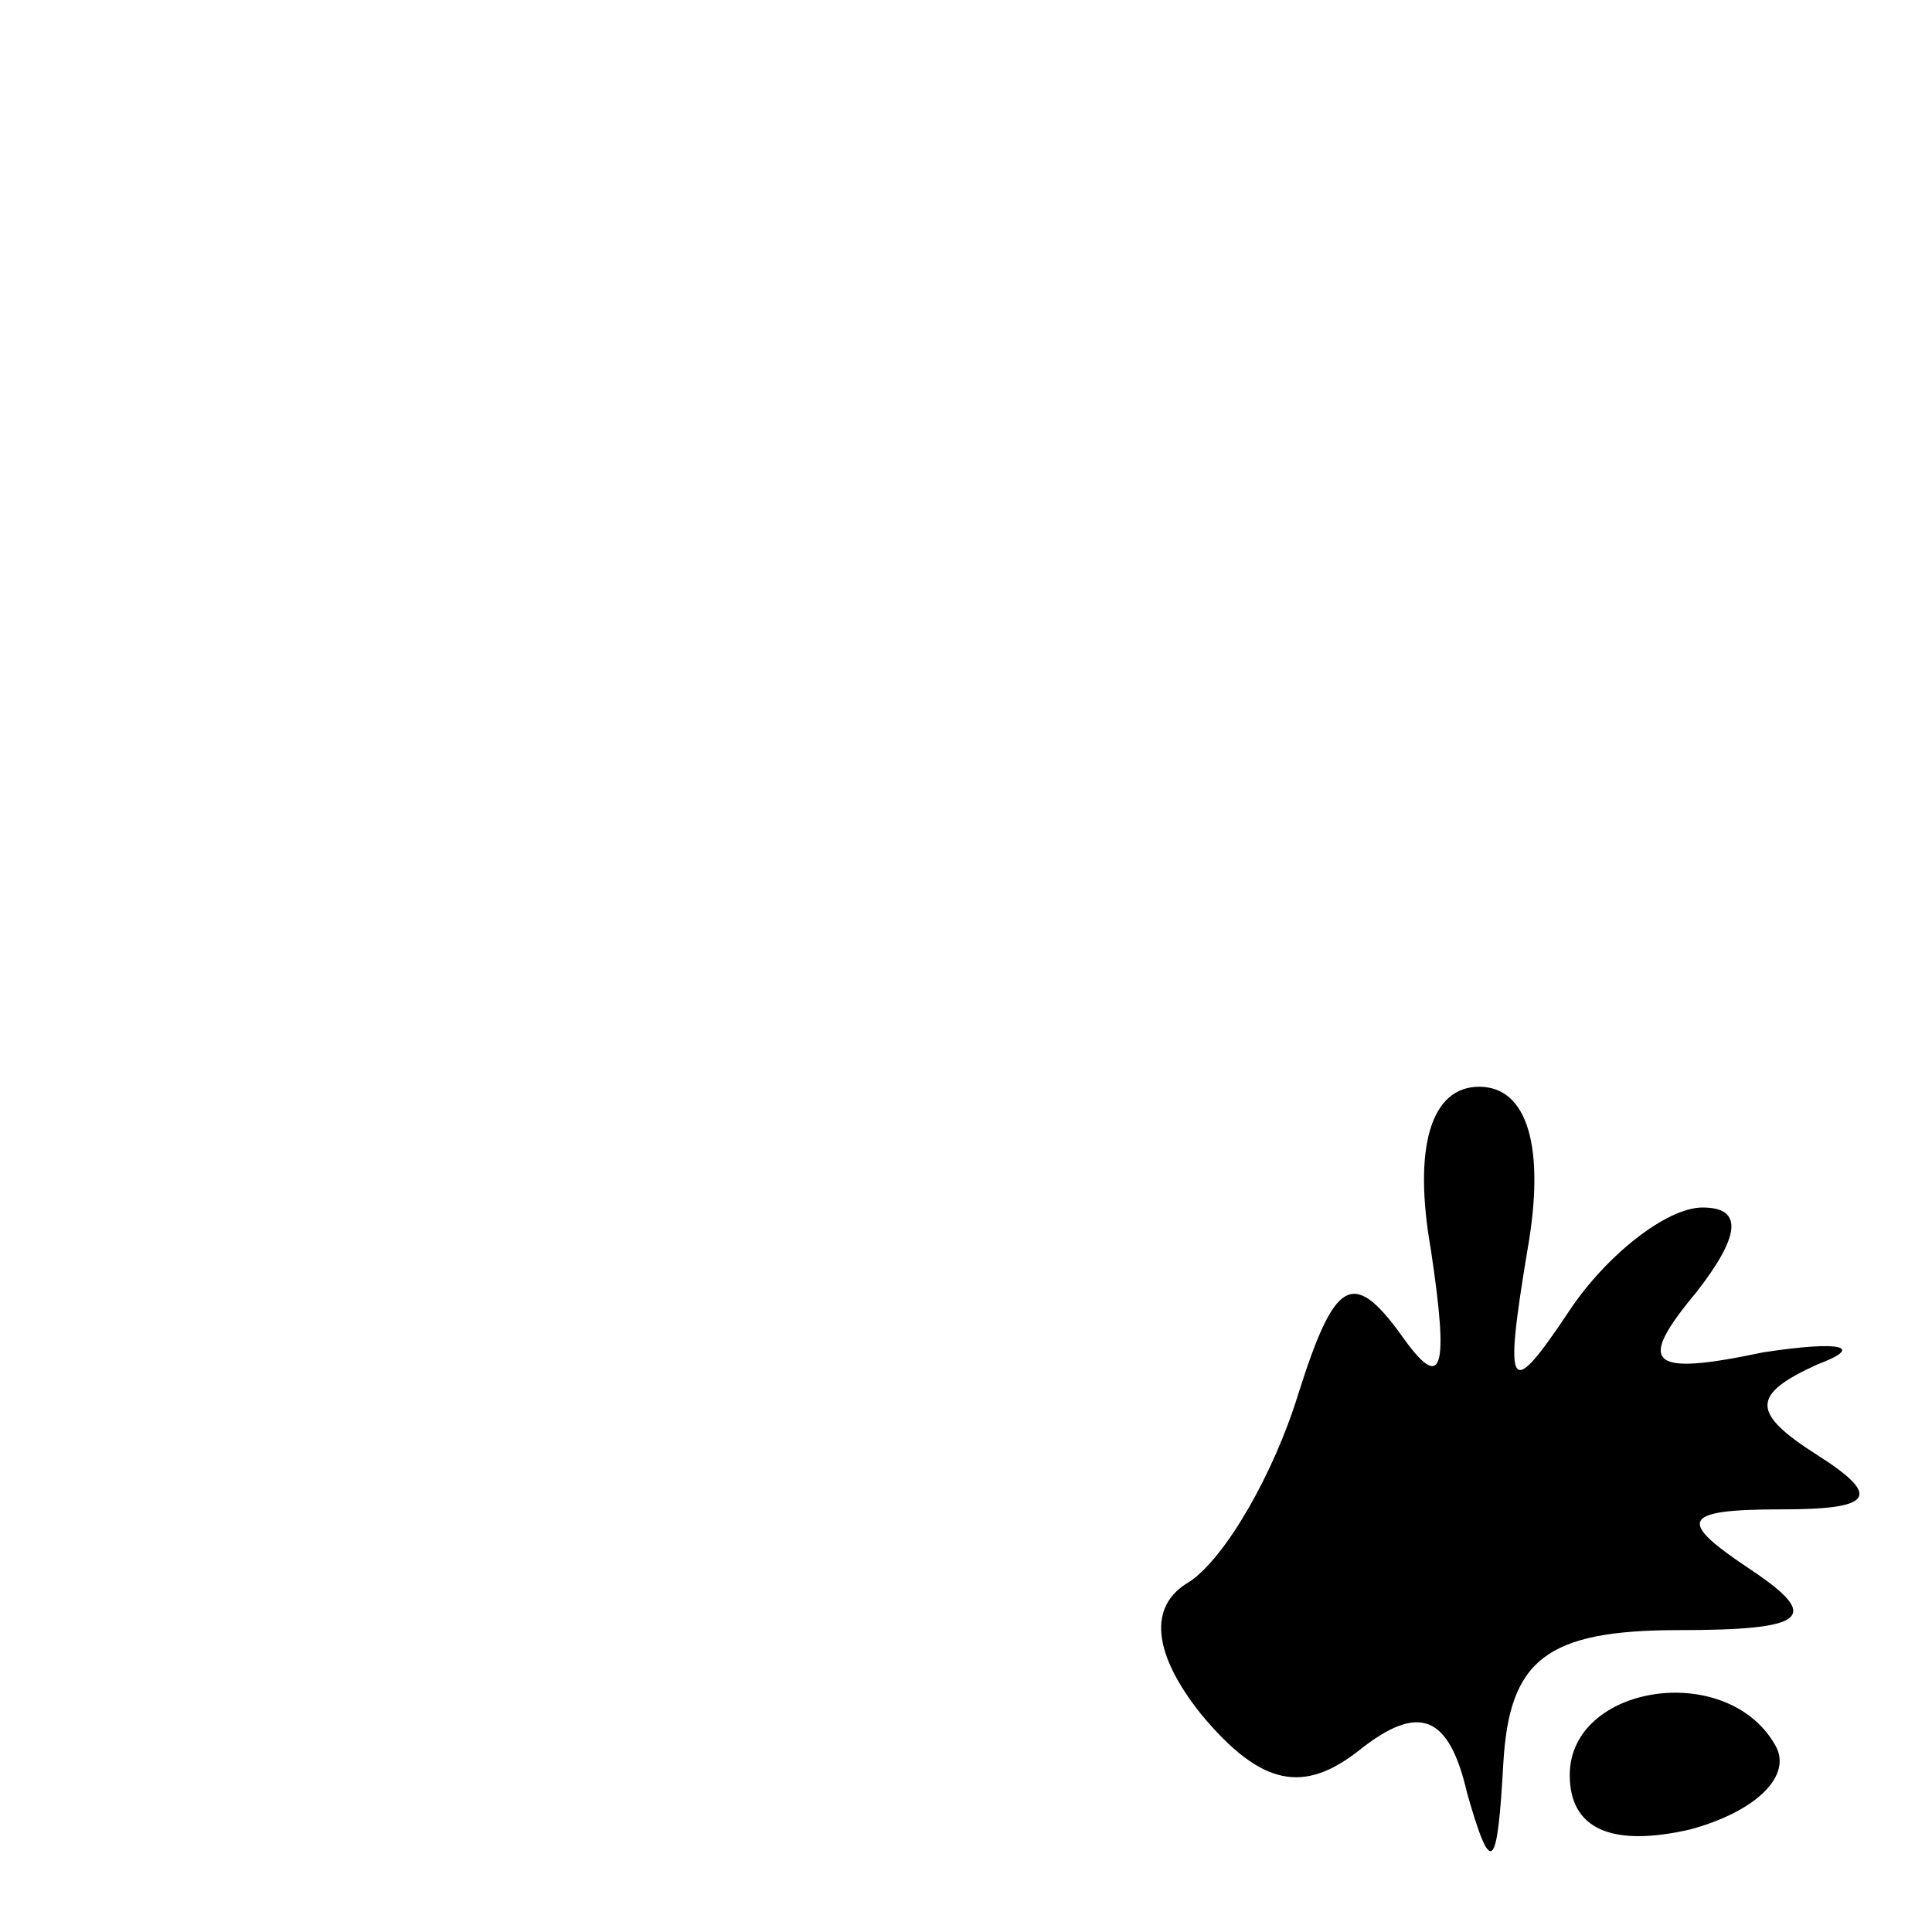 <?xml version="1.0" standalone="no"?>
<!DOCTYPE svg PUBLIC "-//W3C//DTD SVG 20010904//EN"
 "http://www.w3.org/TR/2001/REC-SVG-20010904/DTD/svg10.dtd">
<svg version="1.0" xmlns="http://www.w3.org/2000/svg"
 width="32pt" height="32pt" viewBox="0 0 32 32"
 preserveAspectRatio="xMidYMid meet">
<g transform="translate(0,32) scale(0.1,-0.1)"
fill="#000000" stroke="none">
<path fill="#000000" stroke="none" d="M237 113 c3 -20 2 -24 -5 -14 -8 11
-11 9 -17 -10 -4 -13 -12 -27 -18 -31 -7 -4 -6 -12 2 -22 10 -12 17 -13 26 -6
10 8 15 6 18 -7 4 -14 5 -13 6 5 1 17 7 22 29 22 21 0 24 2 12 10 -12 8 -12
10 5 10 15 0 17 2 6 9 -11 7 -11 10 0 15 8 3 4 4 -9 2 -19 -4 -21 -2 -11 10 7
9 8 14 1 14 -6 0 -16 -8 -22 -17 -10 -15 -11 -14 -7 10 3 17 0 27 -8 27 -8 0
-11 -10 -8 -27z"/>
<path fill="#000000" stroke="none" d="M260 26 c0 -9 7 -12 20 -9 11 3 17 9
14 14 -8 14 -34 10 -34 -5z"/>
</g>
</svg>
